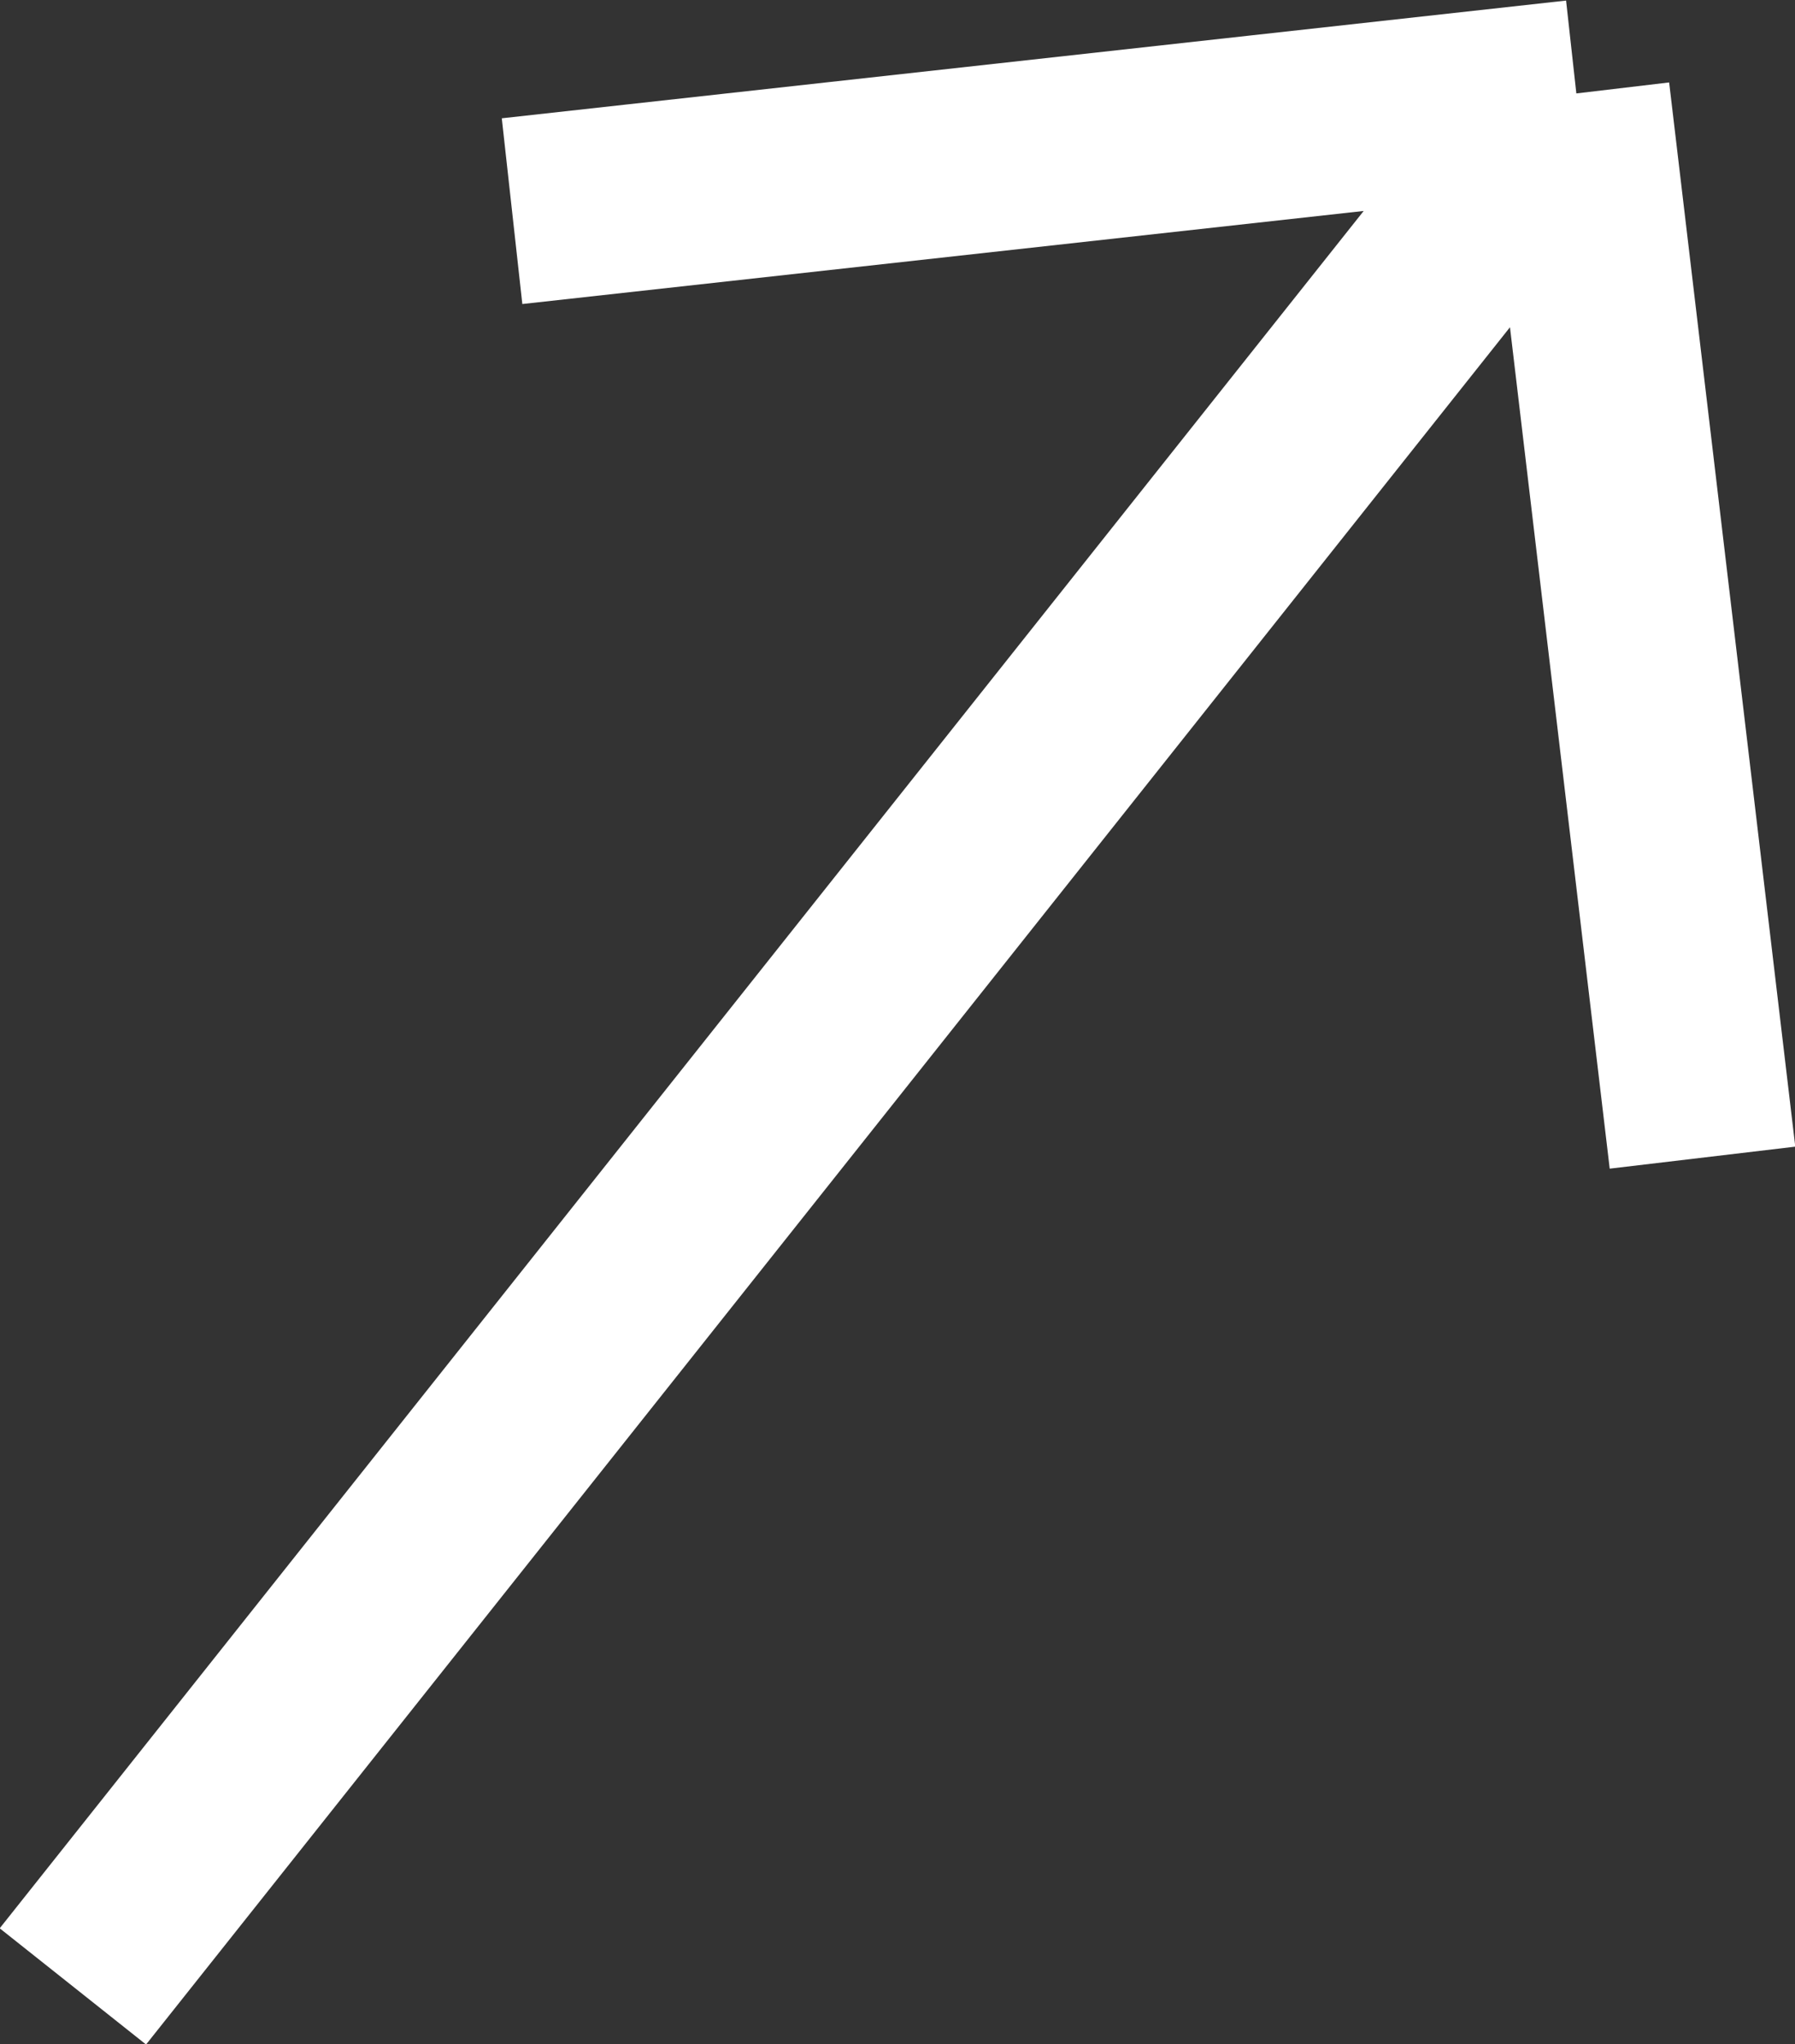 <svg xmlns="http://www.w3.org/2000/svg" viewBox="0 0 19.21 21.88"><rect x="0" y="0" width="19.21" height="21.88" fill="#333333" stroke="none"/><defs><style>.cls-1{fill:none;stroke:#fff;stroke-miterlimit:10;stroke-width:2px;}</style></defs><g id="Layer_2" data-name="Layer 2"><g id="Layer_1-2" data-name="Layer 1"><g id="Layer_1-2-2" data-name="Layer 1-2"><path class="cls-1" d="M16.87,1,.78,21.26M16.87,1,5.48,2.26M16.87,1l1.35,11.39"/></g></g></g></svg>